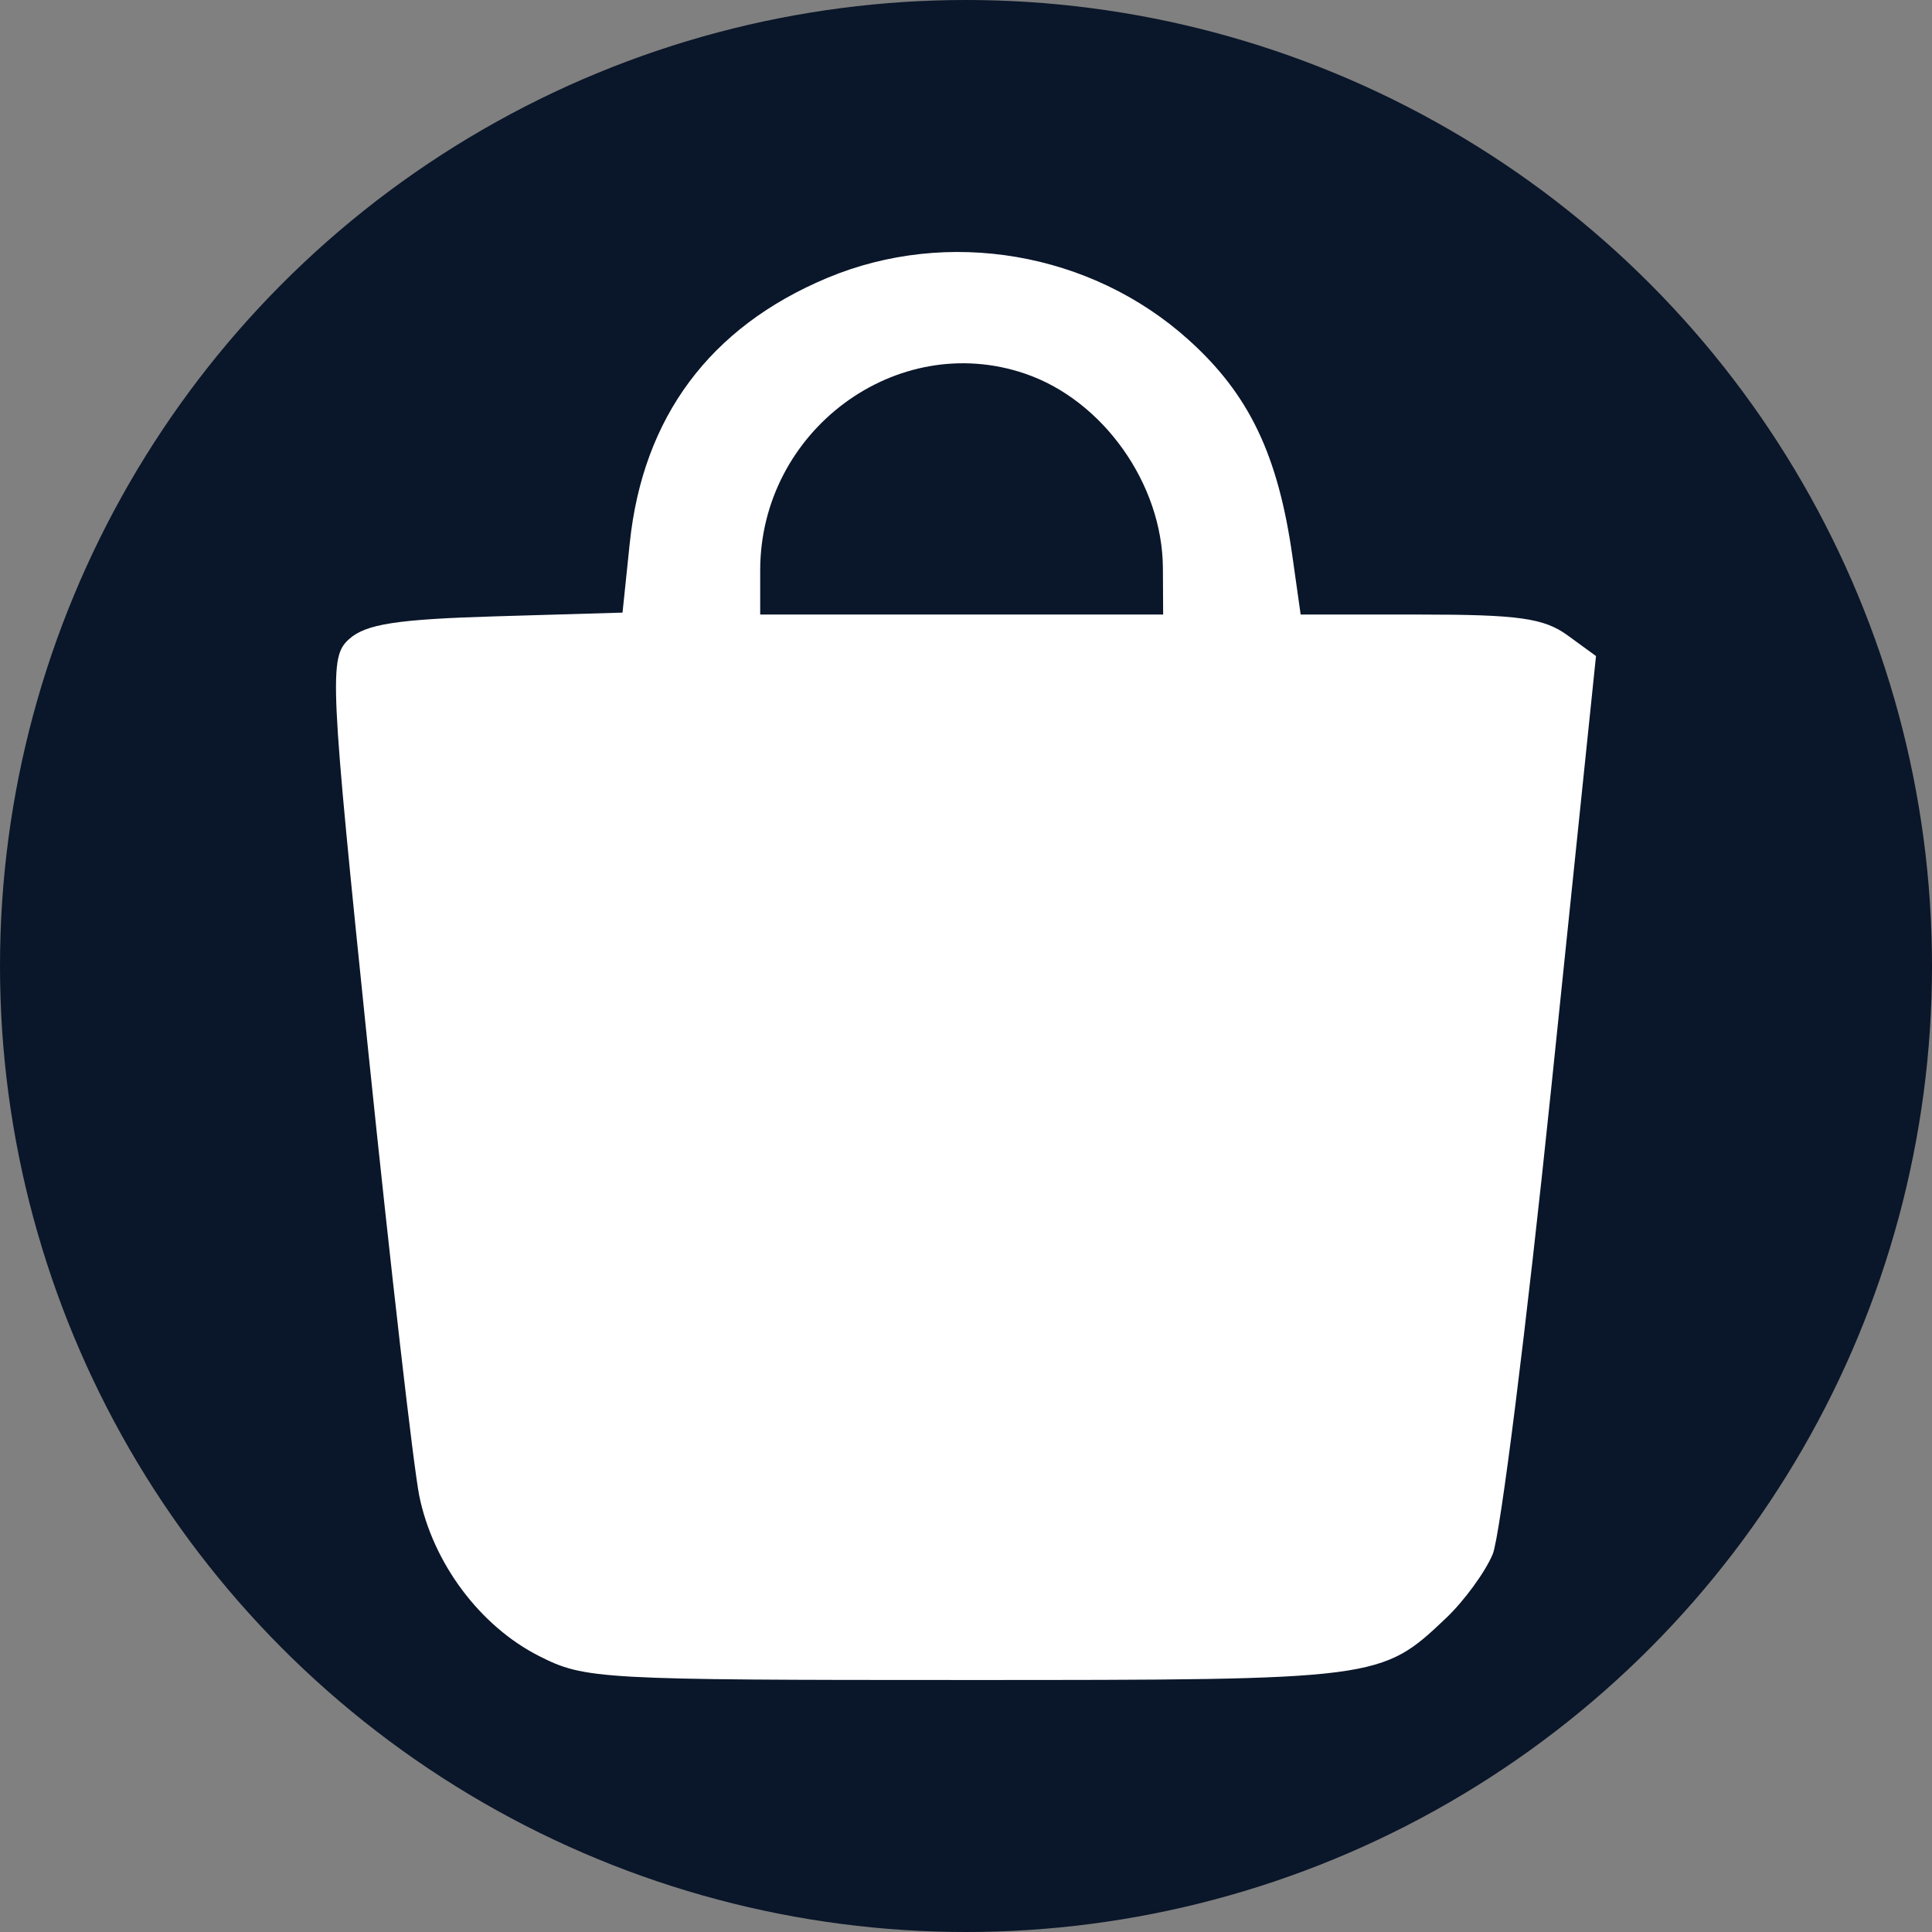<svg width="23" height="23" viewBox="0 0 23 23" fill="none" xmlns="http://www.w3.org/2000/svg">
<rect x="0" y="0" width="23" height="23" fill="#808080" stroke="none"/>
<circle cx="11.5" cy="11.5" r="11.5" fill="#0A1629"/>
<path fill-rule="evenodd" clip-rule="evenodd" d="M9.847 3.309C8.451 3.894 7.653 4.966 7.497 6.466L7.411 7.293L5.91 7.337C4.721 7.372 4.355 7.429 4.155 7.609C3.915 7.826 3.926 8.07 4.384 12.513C4.649 15.085 4.923 17.467 4.991 17.806C5.154 18.609 5.715 19.36 6.42 19.716C6.963 19.991 7.13 20 11.512 20C16.42 20 16.442 19.997 17.218 19.26C17.432 19.056 17.681 18.715 17.77 18.503C17.859 18.292 18.172 15.799 18.466 12.964L19 7.81L18.661 7.563C18.38 7.359 18.077 7.316 16.902 7.316H15.484L15.387 6.63C15.216 5.415 14.87 4.693 14.148 4.044C12.987 2.999 11.282 2.708 9.847 3.309ZM13.844 6.76C13.838 5.761 13.131 4.764 12.202 4.448C10.671 3.926 9.05 5.129 9.05 6.789V7.316H11.449H13.847L13.844 6.76Z" fill="white"/>
</svg>

